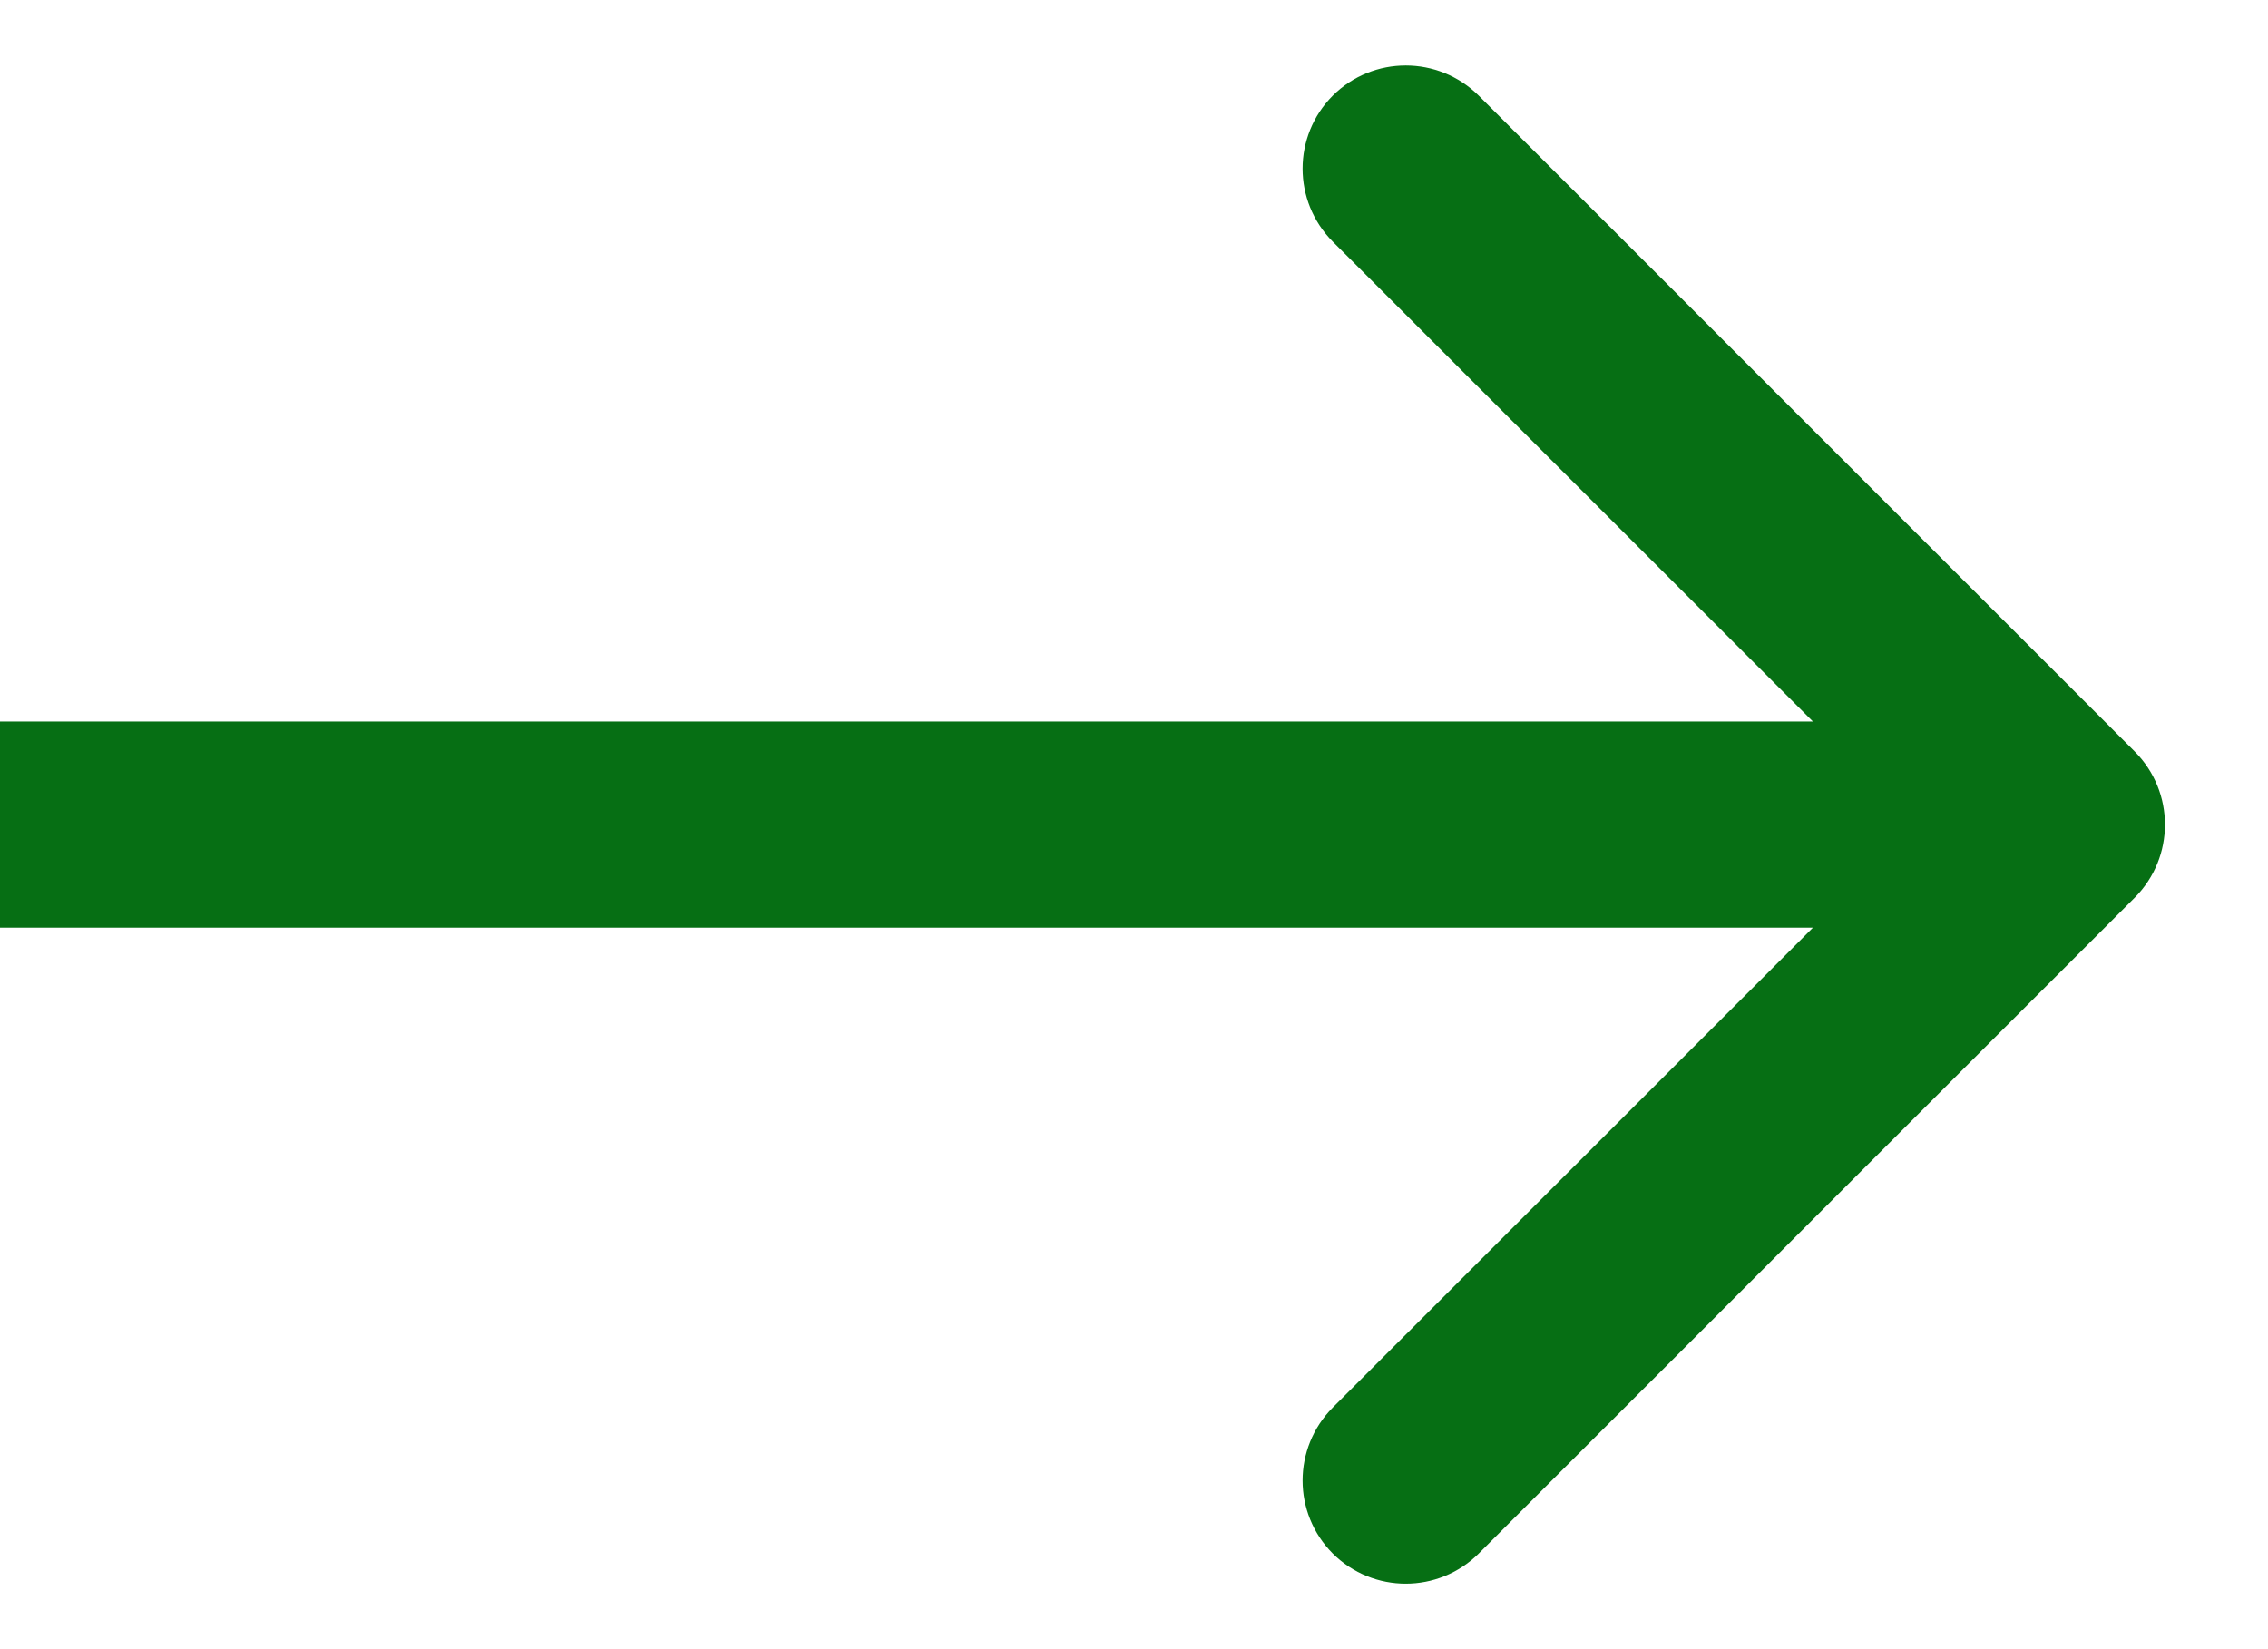 <svg width="11" height="8" viewBox="0 0 11 8" fill="none" xmlns="http://www.w3.org/2000/svg">
<path id="Arrow 2" d="M10.354 4.354C10.549 4.158 10.549 3.842 10.354 3.646L7.172 0.464C6.976 0.269 6.66 0.269 6.464 0.464C6.269 0.66 6.269 0.976 6.464 1.172L9.293 4L6.464 6.828C6.269 7.024 6.269 7.34 6.464 7.536C6.66 7.731 6.976 7.731 7.172 7.536L10.354 4.354ZM0 4.5H10V3.5H0V4.5Z" fill="#066F14"/>
</svg>
